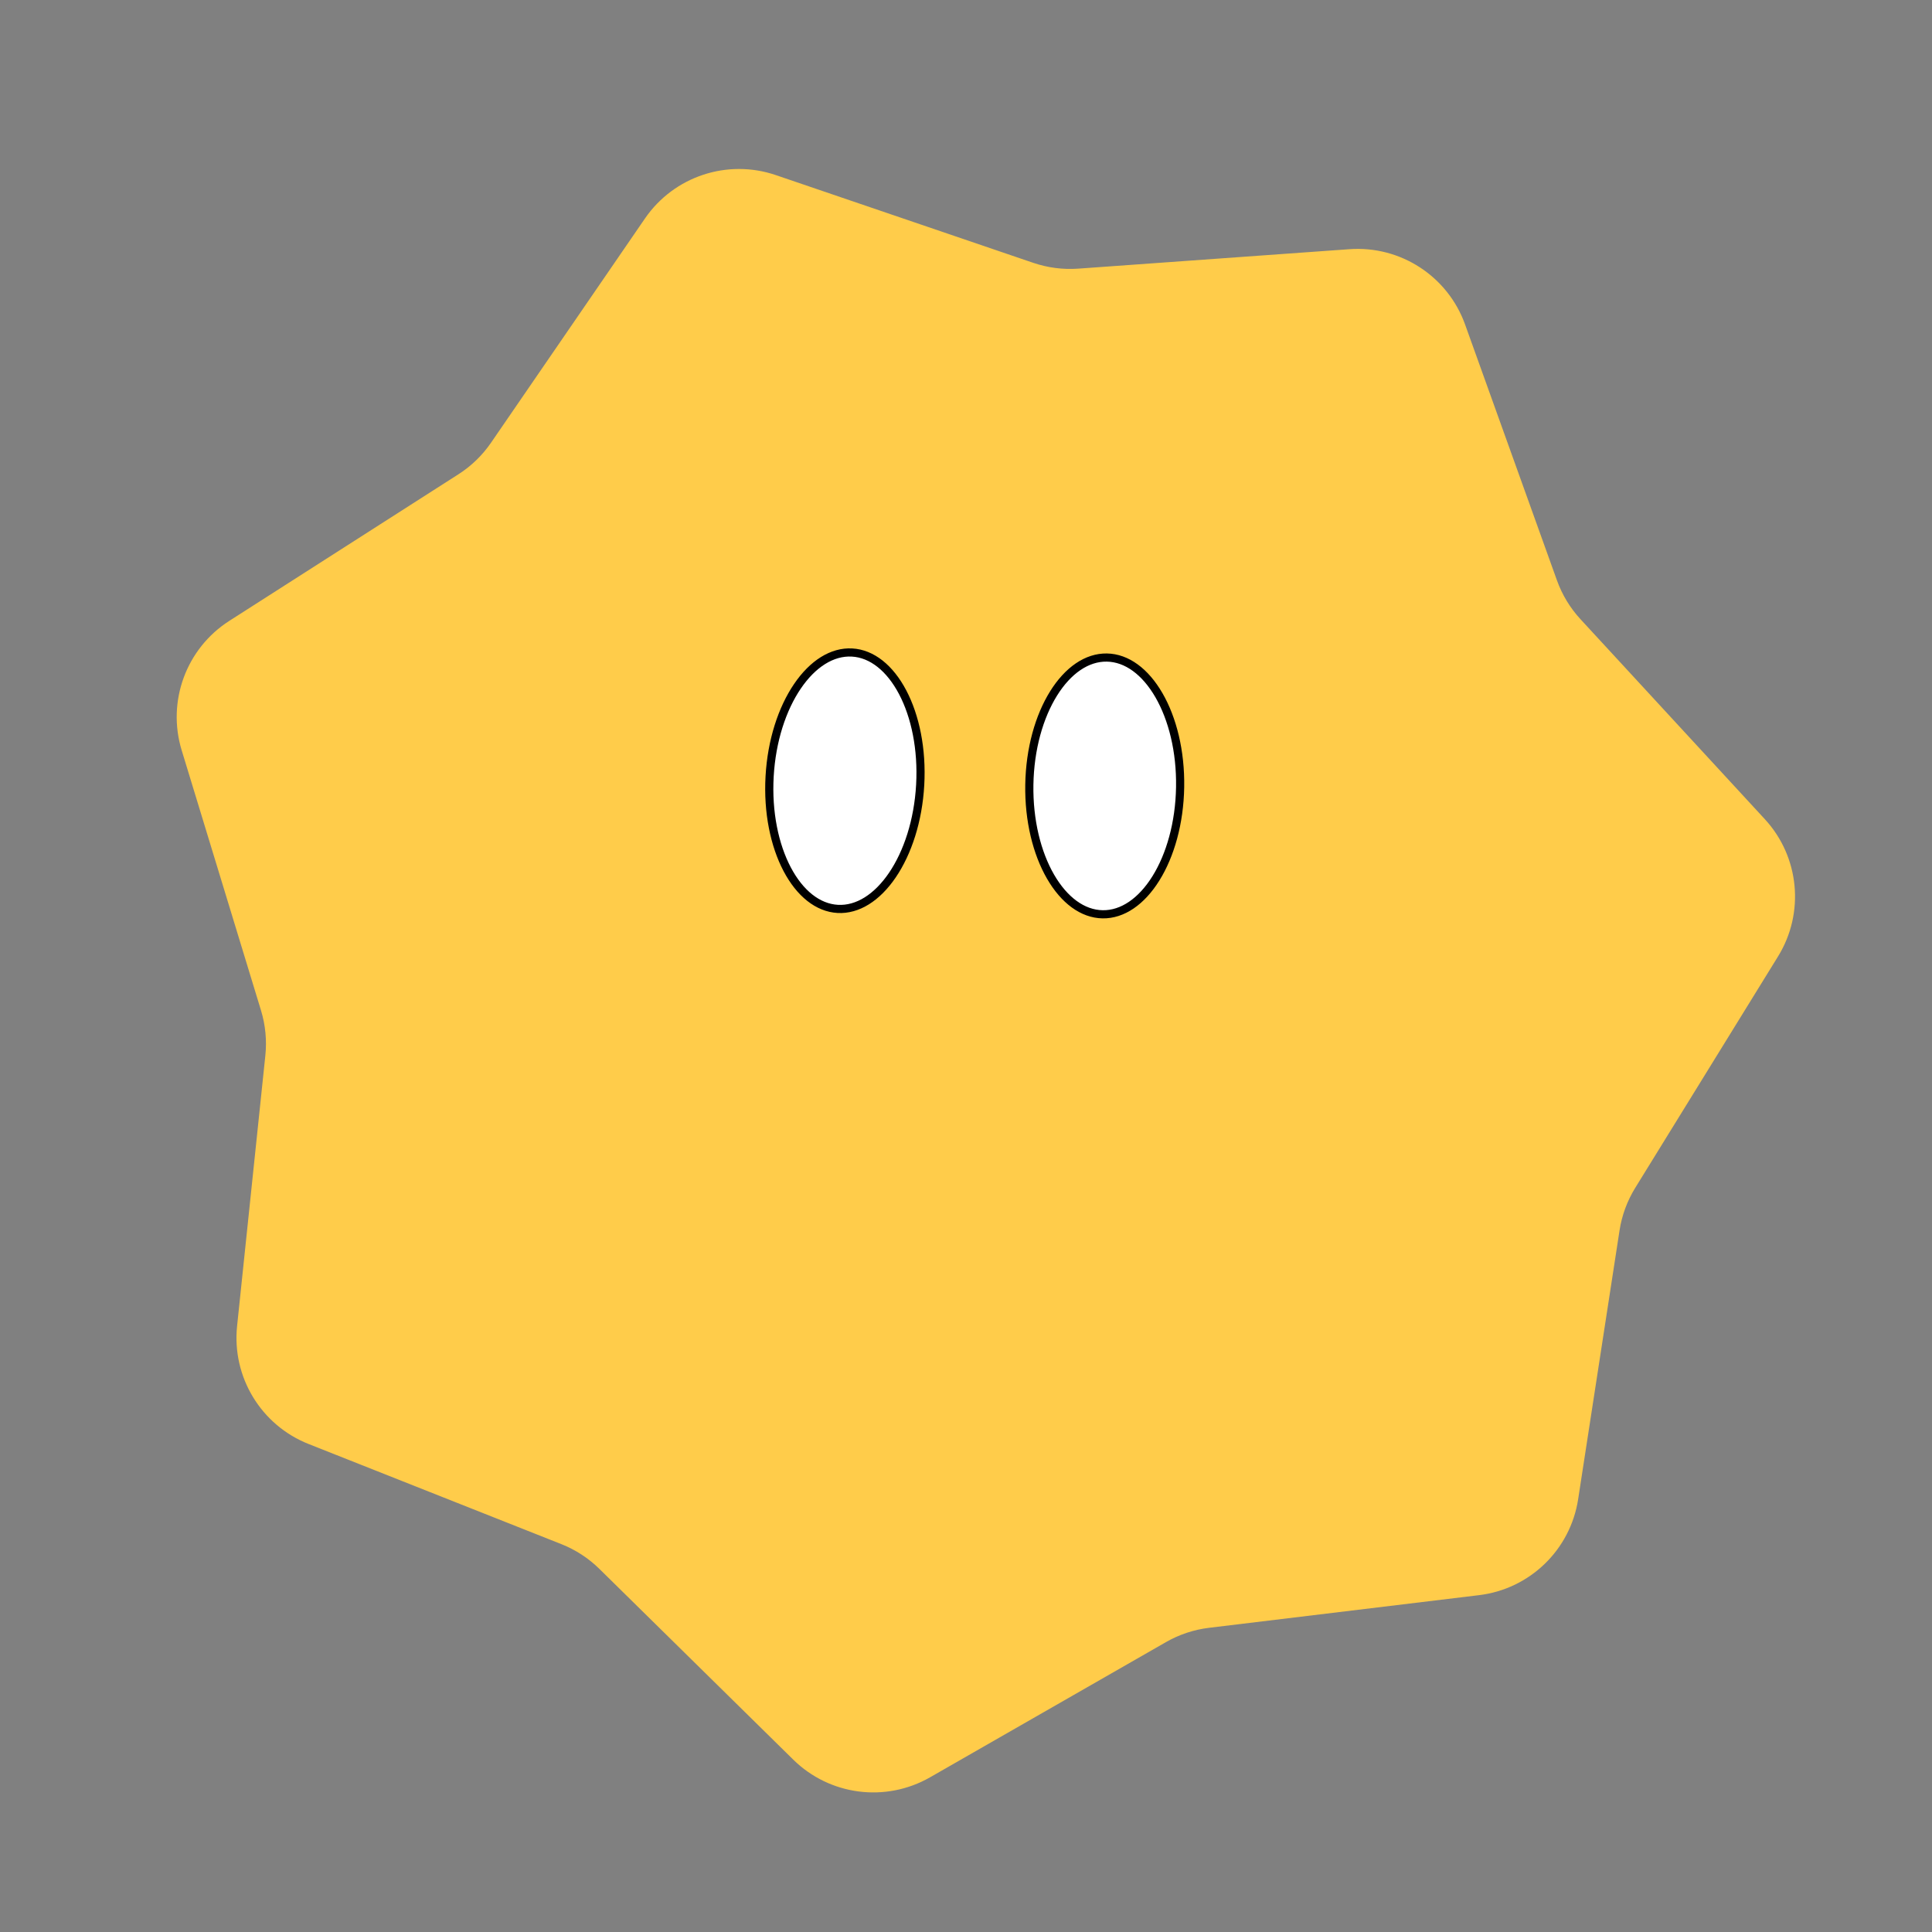 <svg width="474" height="474" viewBox="0 0 474 474" fill="none" xmlns="http://www.w3.org/2000/svg">
<rect x="0" y="0" width="474" height="474" fill="#808080" stroke="none"/>
<path d="M228.181 436.048C217.288 442.291 203.571 440.519 194.621 431.714L147.06 384.919C144.389 382.291 141.219 380.226 137.735 378.846L75.704 354.271C64.031 349.647 56.864 337.818 58.168 325.331L65.1 258.969C65.489 255.243 65.127 251.477 64.034 247.893L44.572 184.072C40.909 172.063 45.689 159.084 56.265 152.319L112.47 116.362C115.626 114.344 118.345 111.712 120.465 108.623L158.228 53.615C165.333 43.264 178.461 38.909 190.344 42.959L253.499 64.484C257.046 65.692 260.798 66.177 264.535 65.909L331.087 61.136C343.61 60.238 355.2 67.786 359.442 79.602L381.99 142.399C383.256 145.925 385.217 149.162 387.757 151.916L432.982 200.972C441.492 210.203 442.818 223.97 436.224 234.655L401.186 291.437C399.219 294.625 397.911 298.176 397.341 301.879L387.185 367.824C385.274 380.233 375.337 389.852 362.872 391.359L296.632 399.368C292.913 399.818 289.322 401.009 286.071 402.872L228.181 436.048Z" fill="#FFCC4A"/>
<path d="M225.76 192.576C225.266 201.387 222.677 209.195 218.942 214.696C215.195 220.216 210.413 223.265 205.526 222.991C200.638 222.717 196.228 219.152 193.12 213.248C190.024 207.364 188.324 199.316 188.818 190.505C189.312 181.694 191.901 173.886 195.636 168.385C199.383 162.865 204.164 159.816 209.052 160.09C213.94 160.364 218.35 163.929 221.457 169.833C224.554 175.717 226.254 183.765 225.76 192.576Z" fill="white" stroke="black" stroke-width="2"/>
<path d="M289.534 193.126C289.388 201.95 287.108 209.854 283.593 215.497C280.066 221.161 275.409 224.396 270.514 224.315C265.619 224.234 261.072 220.845 257.735 215.068C254.409 209.311 252.393 201.335 252.539 192.512C252.686 183.689 254.966 175.785 258.481 170.141C262.008 164.478 266.665 161.242 271.56 161.324C276.455 161.405 281.002 164.793 284.339 170.57C287.665 176.328 289.681 184.303 289.534 193.126Z" fill="white" stroke="black" stroke-width="2"/>
</svg>
